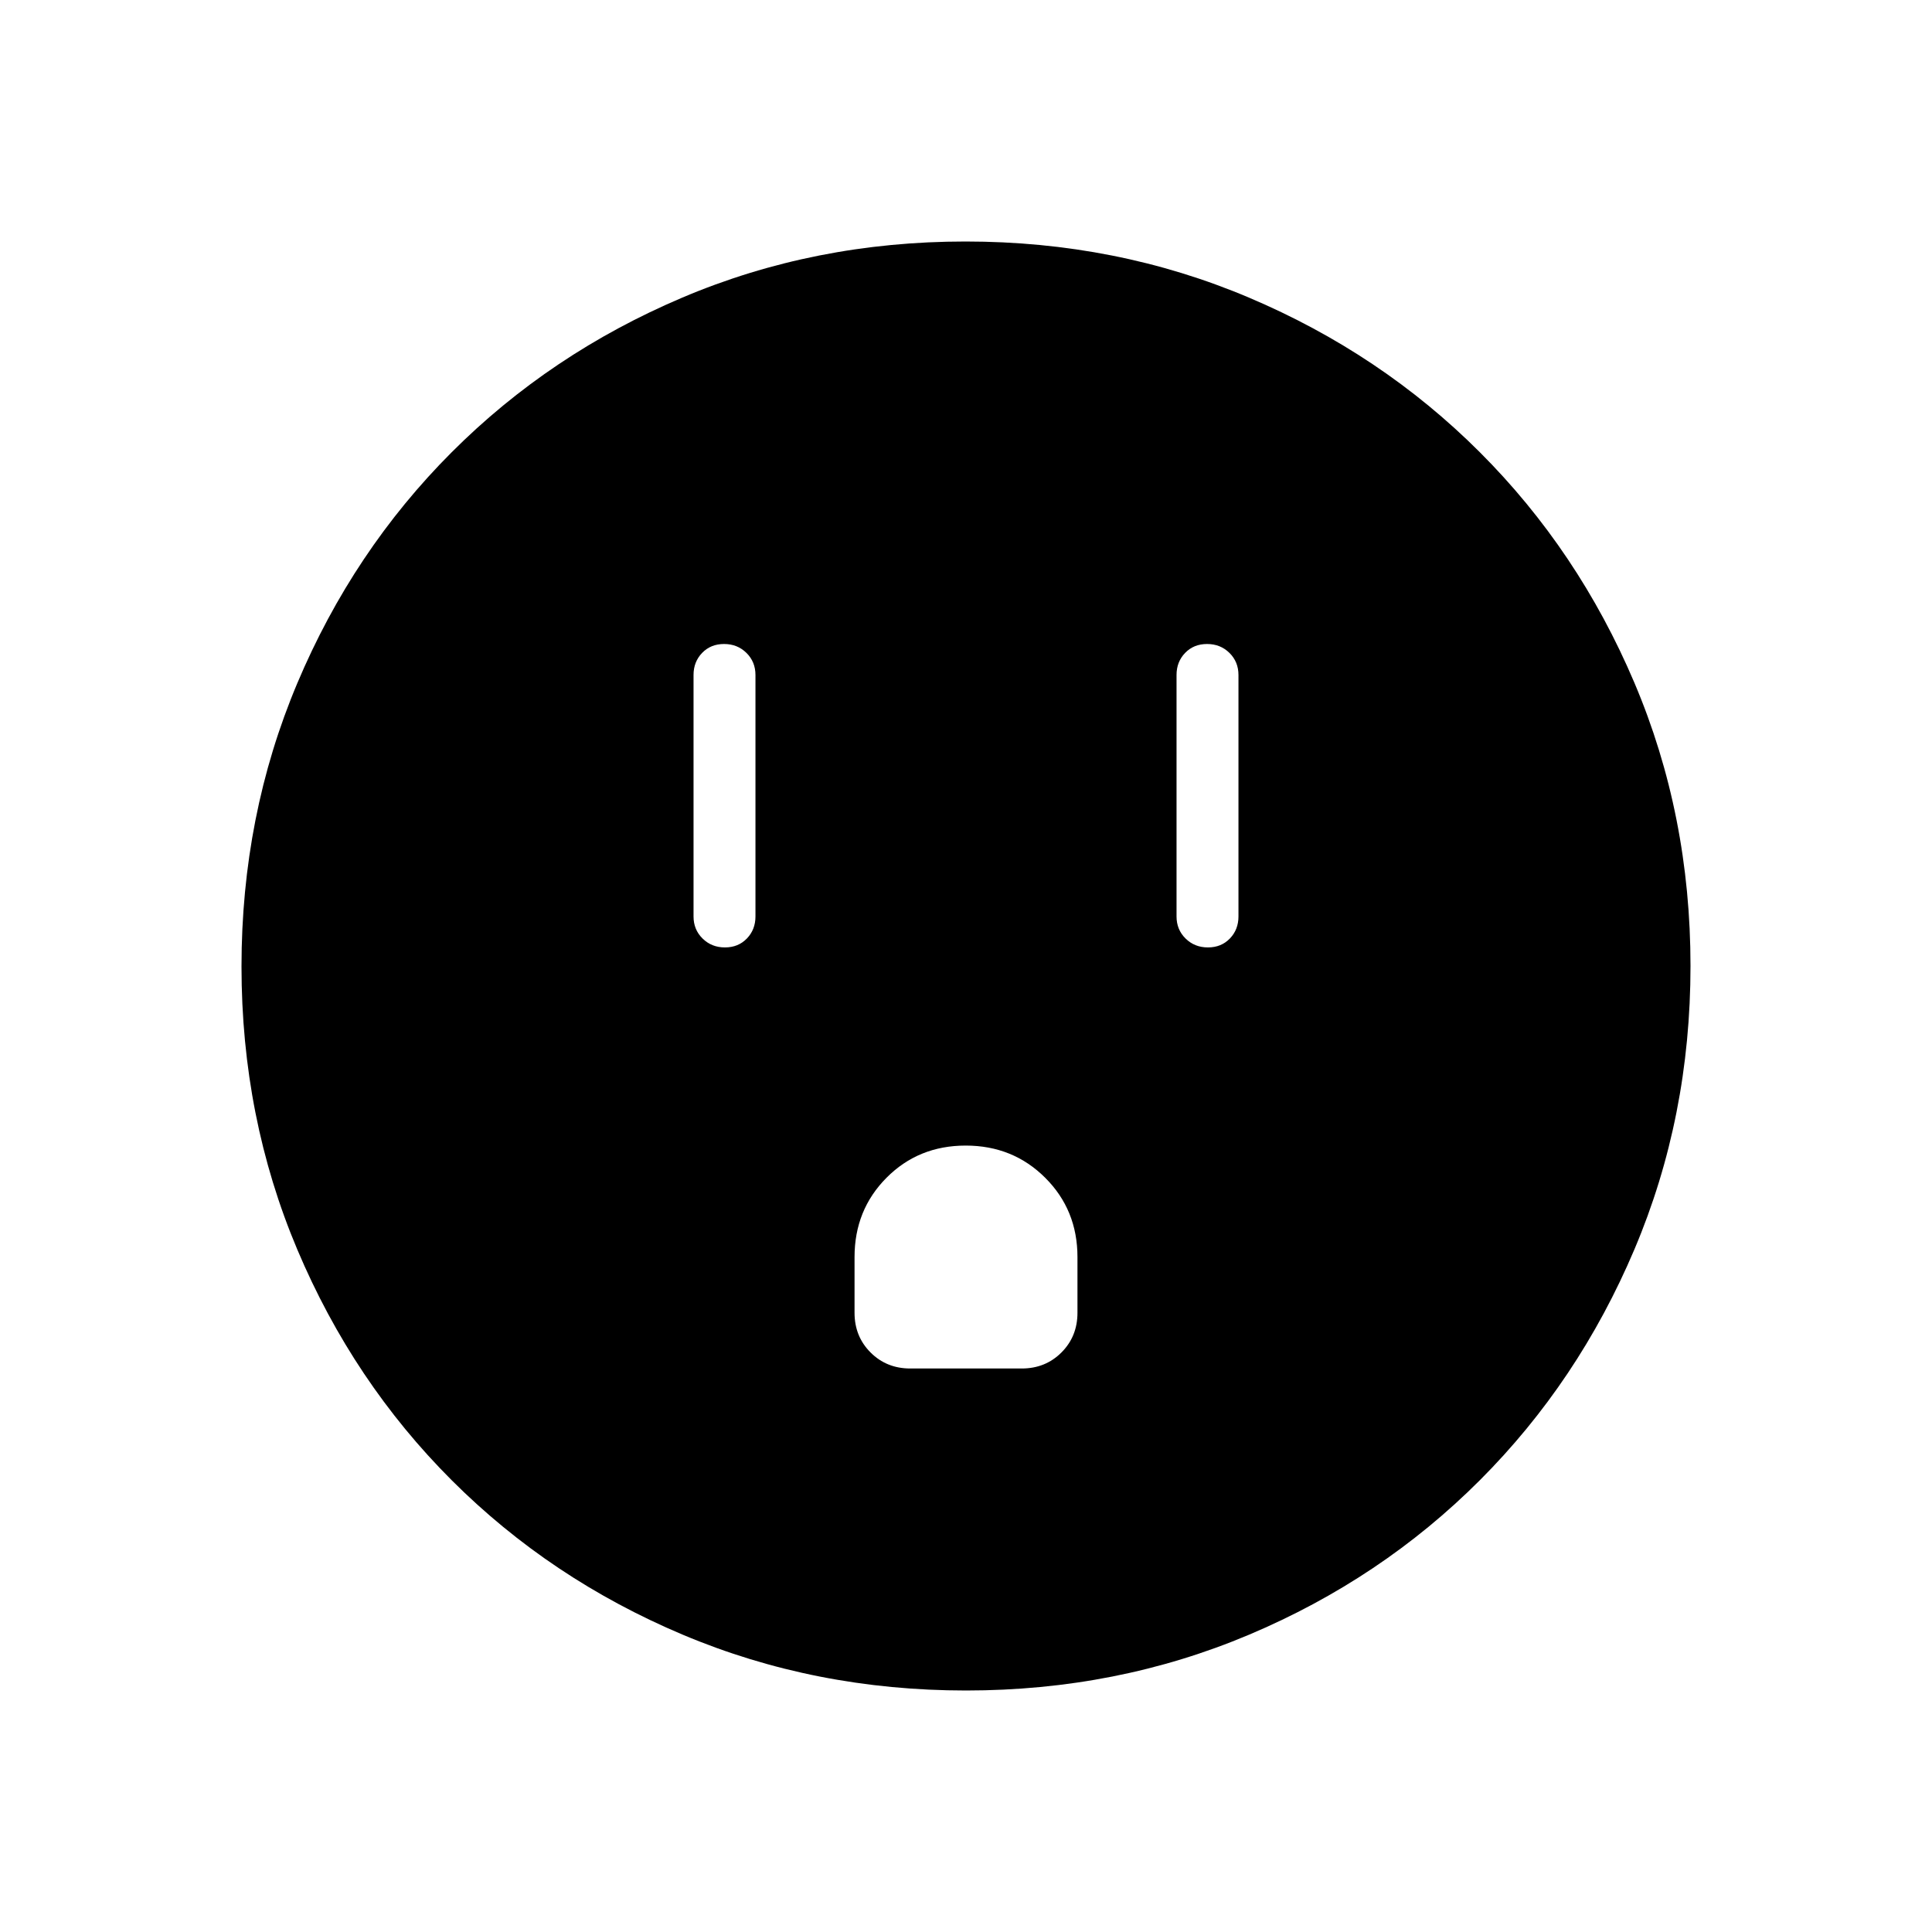 <svg xmlns="http://www.w3.org/2000/svg" width="48" height="48" viewBox="0 96 960 960"><path d="M360.216 566.769q6.63 0 10.899-4.423 4.27-4.423 4.27-10.961v-120q0-6.539-4.485-10.962Q366.414 416 359.784 416t-10.899 4.423q-4.27 4.423-4.27 10.962v120q0 6.538 4.485 10.961 4.486 4.423 11.116 4.423Zm240 0q6.63 0 10.899-4.423 4.27-4.423 4.27-10.961v-120q0-6.539-4.485-10.962Q606.414 416 599.784 416t-10.899 4.423q-4.27 4.423-4.27 10.962v120q0 6.538 4.485 10.961 4.486 4.423 11.116 4.423ZM452.308 776h55.384q11.77 0 19.731-7.961 7.962-7.962 7.962-19.731v-27.693q0-23.403-16.035-39.394-16.034-15.99-39.5-15.99-23.465 0-39.35 15.99-15.885 15.991-15.885 39.394v27.693q0 11.769 7.962 19.731Q440.538 776 452.308 776Zm27.71 160Q405 936 339.263 908.276q-65.738-27.724-114.75-76.691-49.012-48.966-76.763-114.642Q120 651.268 120 576.249q0-75.018 27.724-140.756 27.724-65.737 76.691-114.749 48.966-49.012 114.642-76.878Q404.732 216 479.751 216q75.018 0 140.756 27.839 65.737 27.84 114.749 76.806 49.012 48.967 76.878 114.642Q840 500.963 840 575.982q0 75.018-27.839 140.755-27.84 65.738-76.806 114.75-48.967 49.012-114.642 76.763Q555.037 936 480.018 936Z"/></svg>